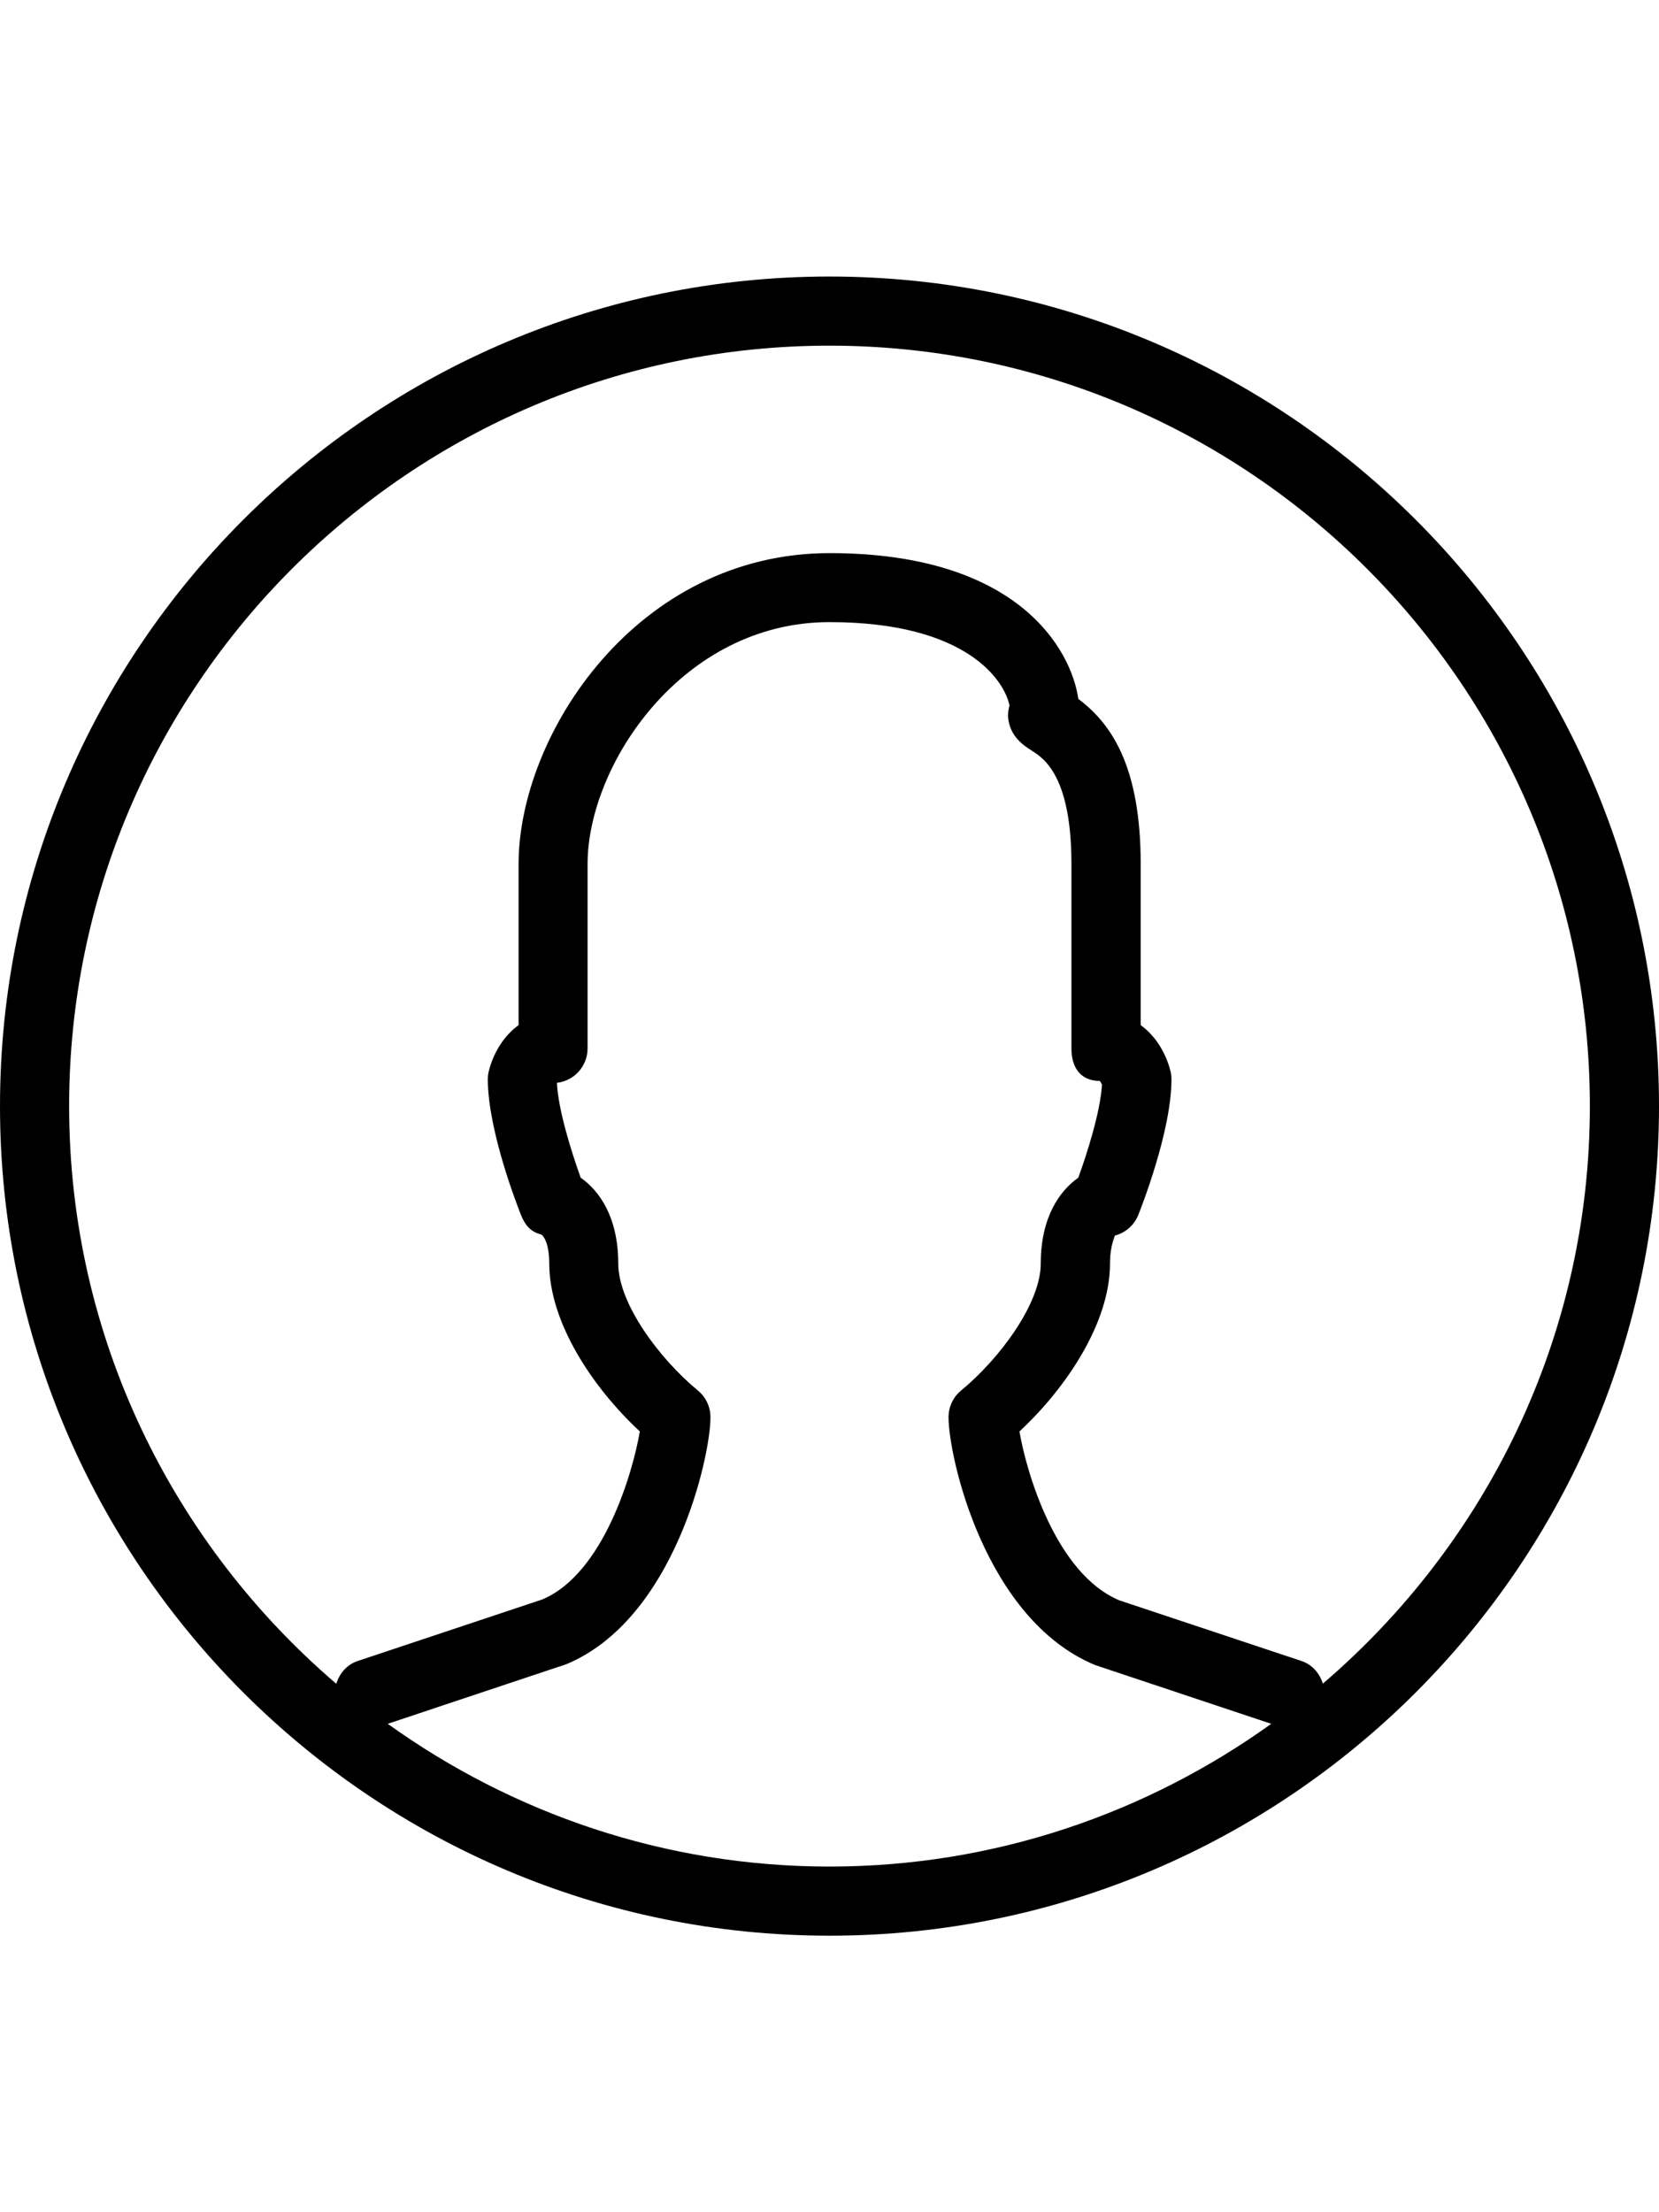 <?xml version="1.0" encoding="iso-8859-1"?>
<!-- Generator: Adobe Illustrator 19.0.0, SVG Export Plug-In . SVG Version: 6.00 Build 0)  -->
<svg version="1.1" width="18" id="Layer_1" xmlns="http://www.w3.org/2000/svg" xmlns:xlink="http://www.w3.org/1999/xlink" x="0px" y="0px"
	 viewBox="0 0 24 24" style="enable-background:new 0 0 24 24;" xml:space="preserve">
<g>
	<g>
		<path d="M12,0C5.383,0,0,5.383,0,12s5.383,12,12,12s12-5.383,12-12S18.617,0,12,0z M12,23c-2.384,0-4.587-0.771-6.391-2.065
			l2.584-0.862c1.564-0.652,2.085-3,2.085-3.573c0-0.15-0.067-0.291-0.182-0.386c-0.559-0.461-1.152-1.261-1.152-1.836
			c0-0.673-0.275-1.055-0.543-1.242c-0.125-0.346-0.327-0.976-0.344-1.373c0.249-0.028,0.443-0.24,0.443-0.497V8.499
			c0-1.427,1.363-3.5,3.5-3.5c2.008,0,2.537,0.865,2.604,1.207c-0.018,0.064-0.025,0.127-0.019,0.183
			c0.029,0.271,0.232,0.4,0.341,0.469C15.098,6.967,15.5,7.223,15.5,8.5v2.667c0,0.277,0.134,0.469,0.41,0.469
			c0.009,0.009,0.021,0.031,0.032,0.053c-0.024,0.399-0.218,1.003-0.343,1.347c-0.267,0.187-0.543,0.569-0.543,1.242
			c0,0.575-0.593,1.375-1.152,1.836c-0.116,0.095-0.182,0.237-0.182,0.386c0,0.572,0.522,2.921,2.12,3.585l2.549,0.85
			C16.588,22.229,14.384,23,12,23z M19.137,20.354c-0.046-0.148-0.152-0.275-0.31-0.328l-2.632-0.876
			c-0.92-0.383-1.347-1.855-1.447-2.444c0.681-0.633,1.31-1.576,1.31-2.428c0-0.289,0.082-0.401,0.066-0.404
			c0.156-0.039,0.283-0.15,0.343-0.299c0.049-0.123,0.48-1.222,0.48-1.963c0-0.04-0.005-0.081-0.015-0.121
			c-0.063-0.251-0.21-0.504-0.43-0.662V8.501c0-1.44-0.439-2.042-0.902-2.391c-0.104-0.715-0.87-2.109-3.598-2.109
			c-2.788,0-4.5,2.621-4.5,4.5v2.328c-0.22,0.158-0.367,0.411-0.43,0.662c-0.01,0.039-0.015,0.08-0.015,0.121
			c0,0.741,0.431,1.84,0.48,1.963c0.06,0.149,0.139,0.244,0.295,0.283c0.032,0.019,0.114,0.13,0.114,0.42
			c0,0.852,0.629,1.795,1.31,2.428c-0.1,0.589-0.523,2.059-1.413,2.431l-2.667,0.889c-0.159,0.053-0.265,0.181-0.311,0.33
			C2.504,18.336,1,15.343,1,12C1,5.935,5.935,1,12,1s11,4.935,11,11C23,15.341,21.497,18.334,19.137,20.354z"/>
	</g>
</g>
</svg>
